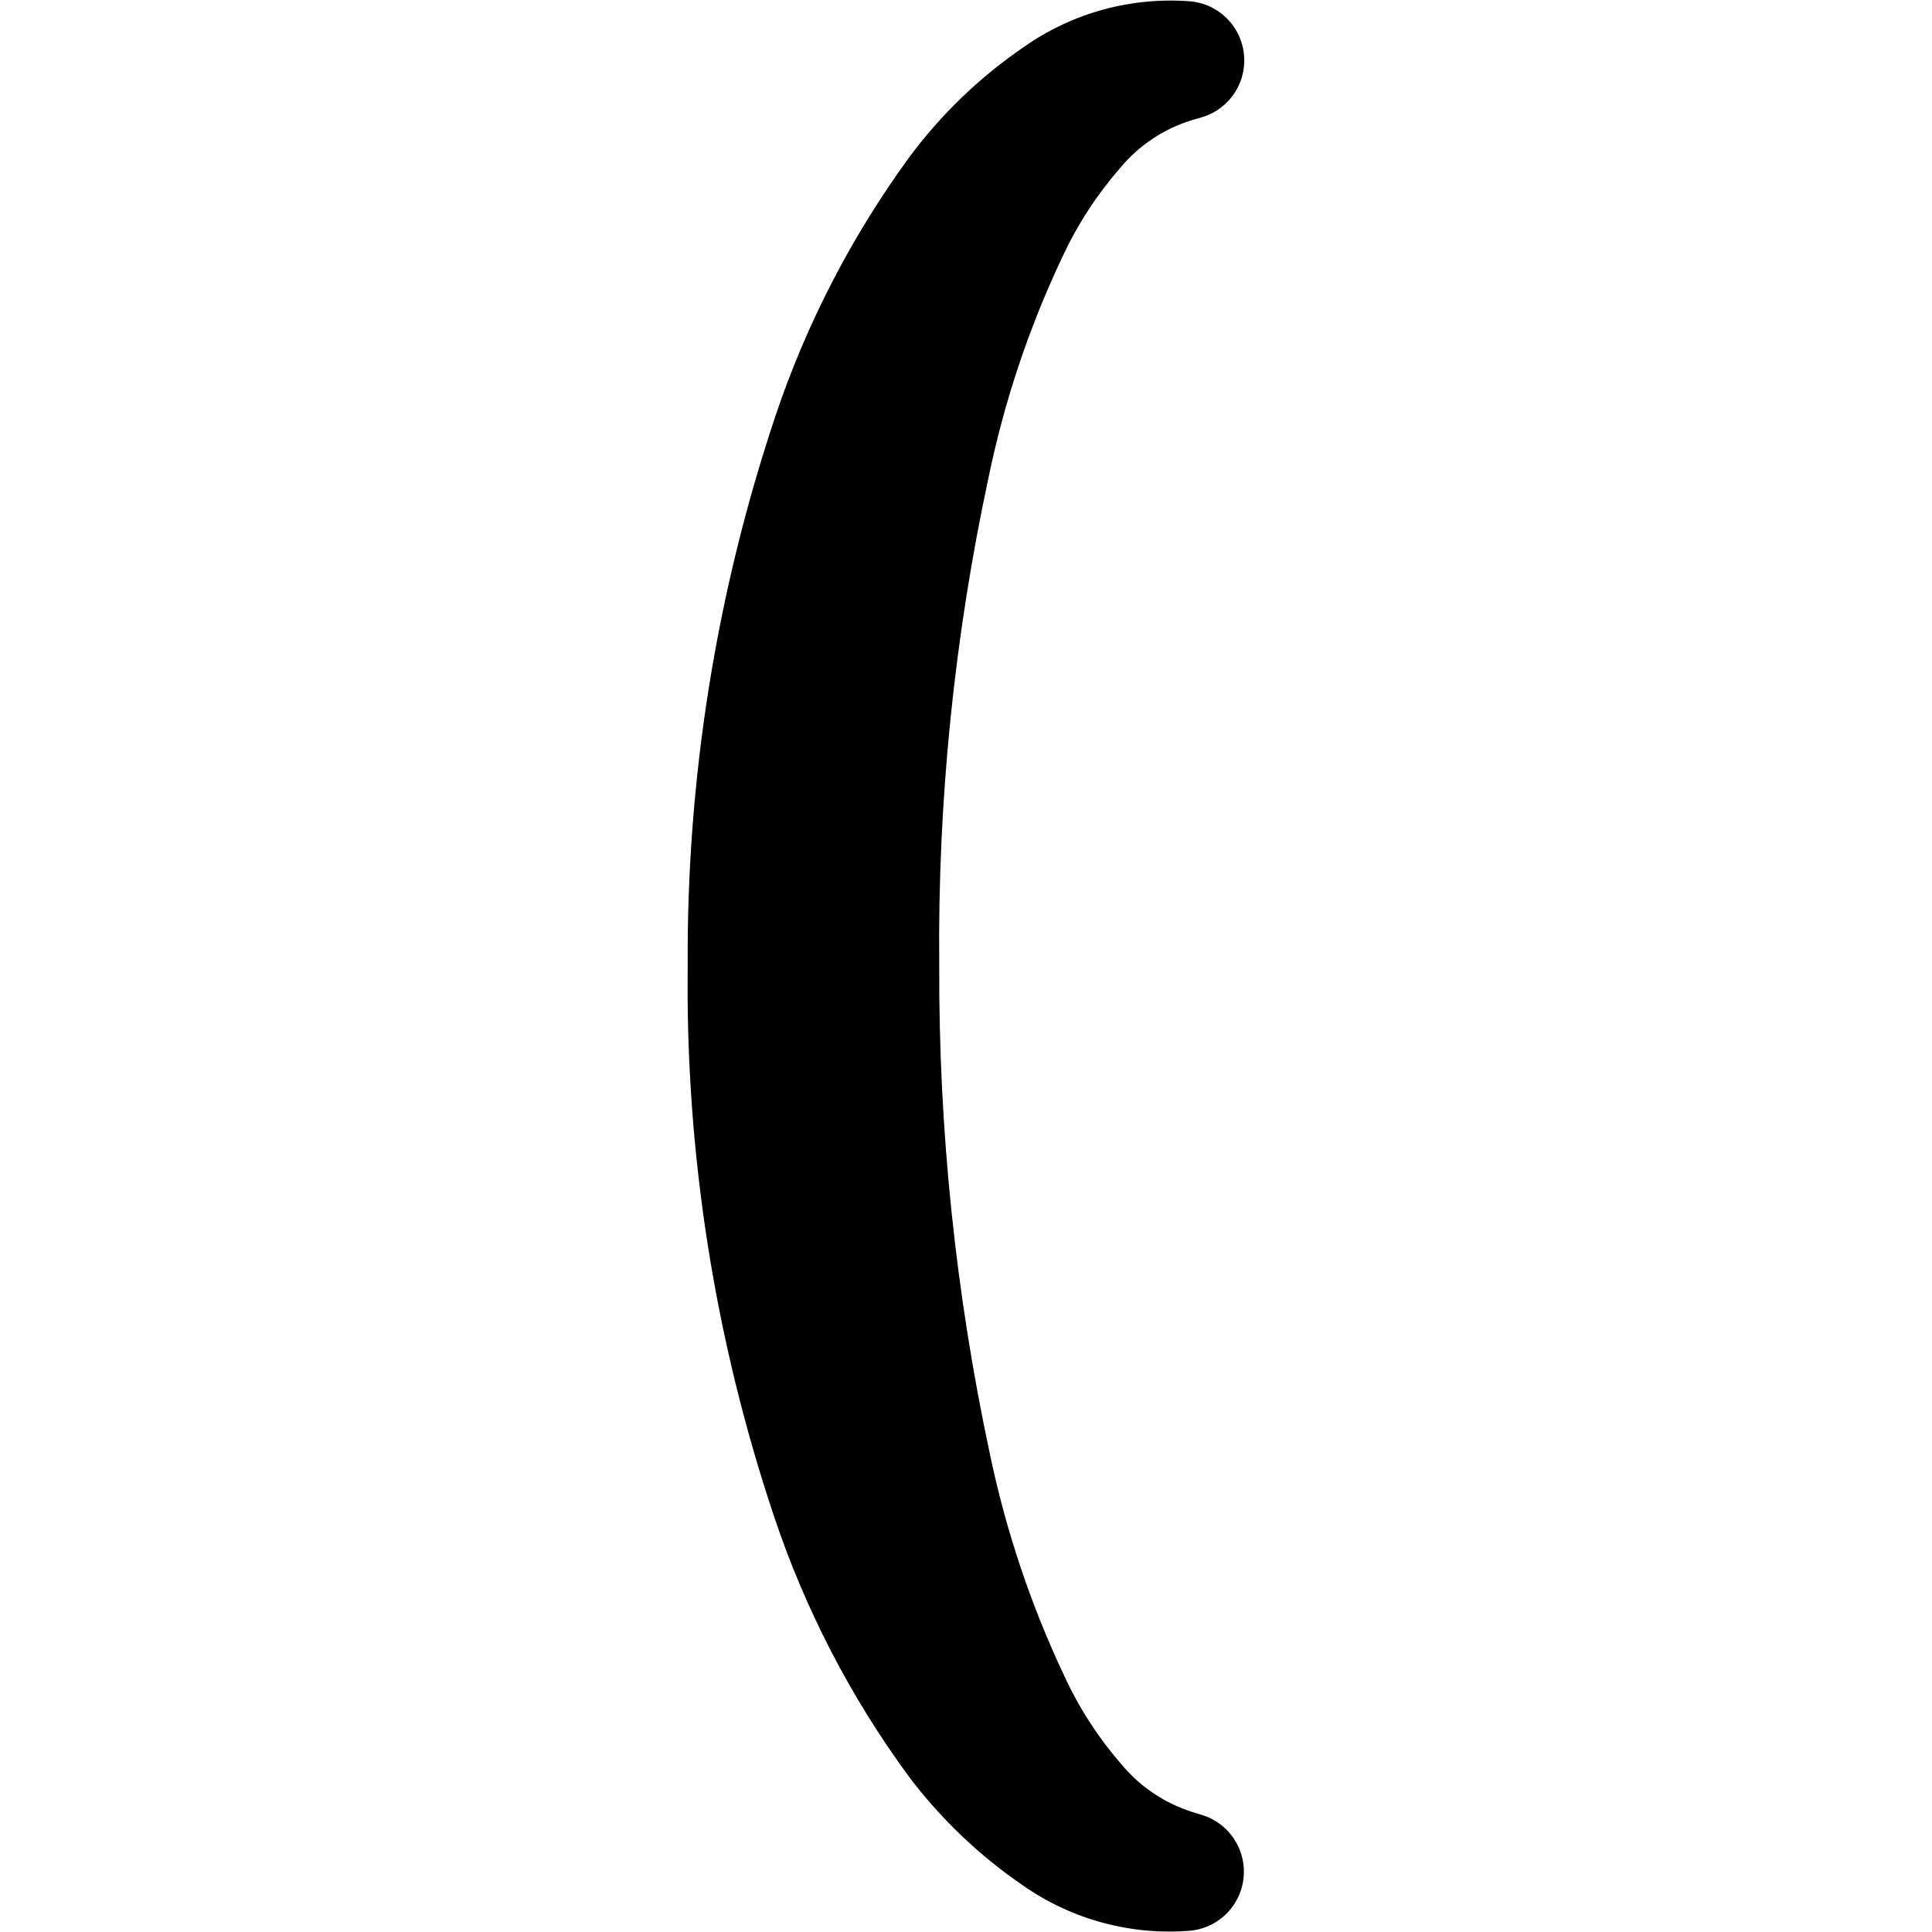 <?xml version="1.0" encoding="UTF-8"?>
<svg width="1200pt" height="1200pt" version="1.1" viewBox="0 0 1200 1200" xmlns="http://www.w3.org/2000/svg">
 <path d="m740.3 1199.1c-37.156 3.312-74.289-6.59-104.86-27.973-27.32-18.672-51.398-41.695-71.281-68.148-35.891-48.969-63.98-103.2-83.266-160.77-36.98-110.25-55.152-225.94-53.746-342.21-0.738-116.21 17.711-231.75 54.598-341.96 19.359-57.445 47.398-111.59 83.137-160.55 19.695-26.5 43.648-49.551 70.887-68.207 30.43-21.445 67.438-31.492 104.53-28.379 11.34 1.336 21.418 7.852 27.293 17.641 5.871 9.789 6.879 21.746 2.723 32.379-4.152 10.633-13 18.742-23.957 21.953l-6.059 1.762c-17.445 5.348-32.945 15.684-44.586 29.734-14.32 16.445-26.281 34.805-35.531 54.555-20.895 43.953-36.418 90.262-46.234 137.93-21.359 99.609-31.609 201.28-30.562 303.15-0.383 101.8 10.148 203.34 31.414 302.9 9.902 47.559 25.379 93.781 46.109 137.71 9.066 19.773 20.895 38.16 35.133 54.613 11.52 14.121 26.898 24.594 44.258 30.141l6.285 1.934c10.832 3.332 19.527 11.461 23.582 22.039 4.051 10.582 3.016 22.441-2.816 32.156-5.832 9.715-15.805 16.207-27.051 17.609z"/>
</svg>
